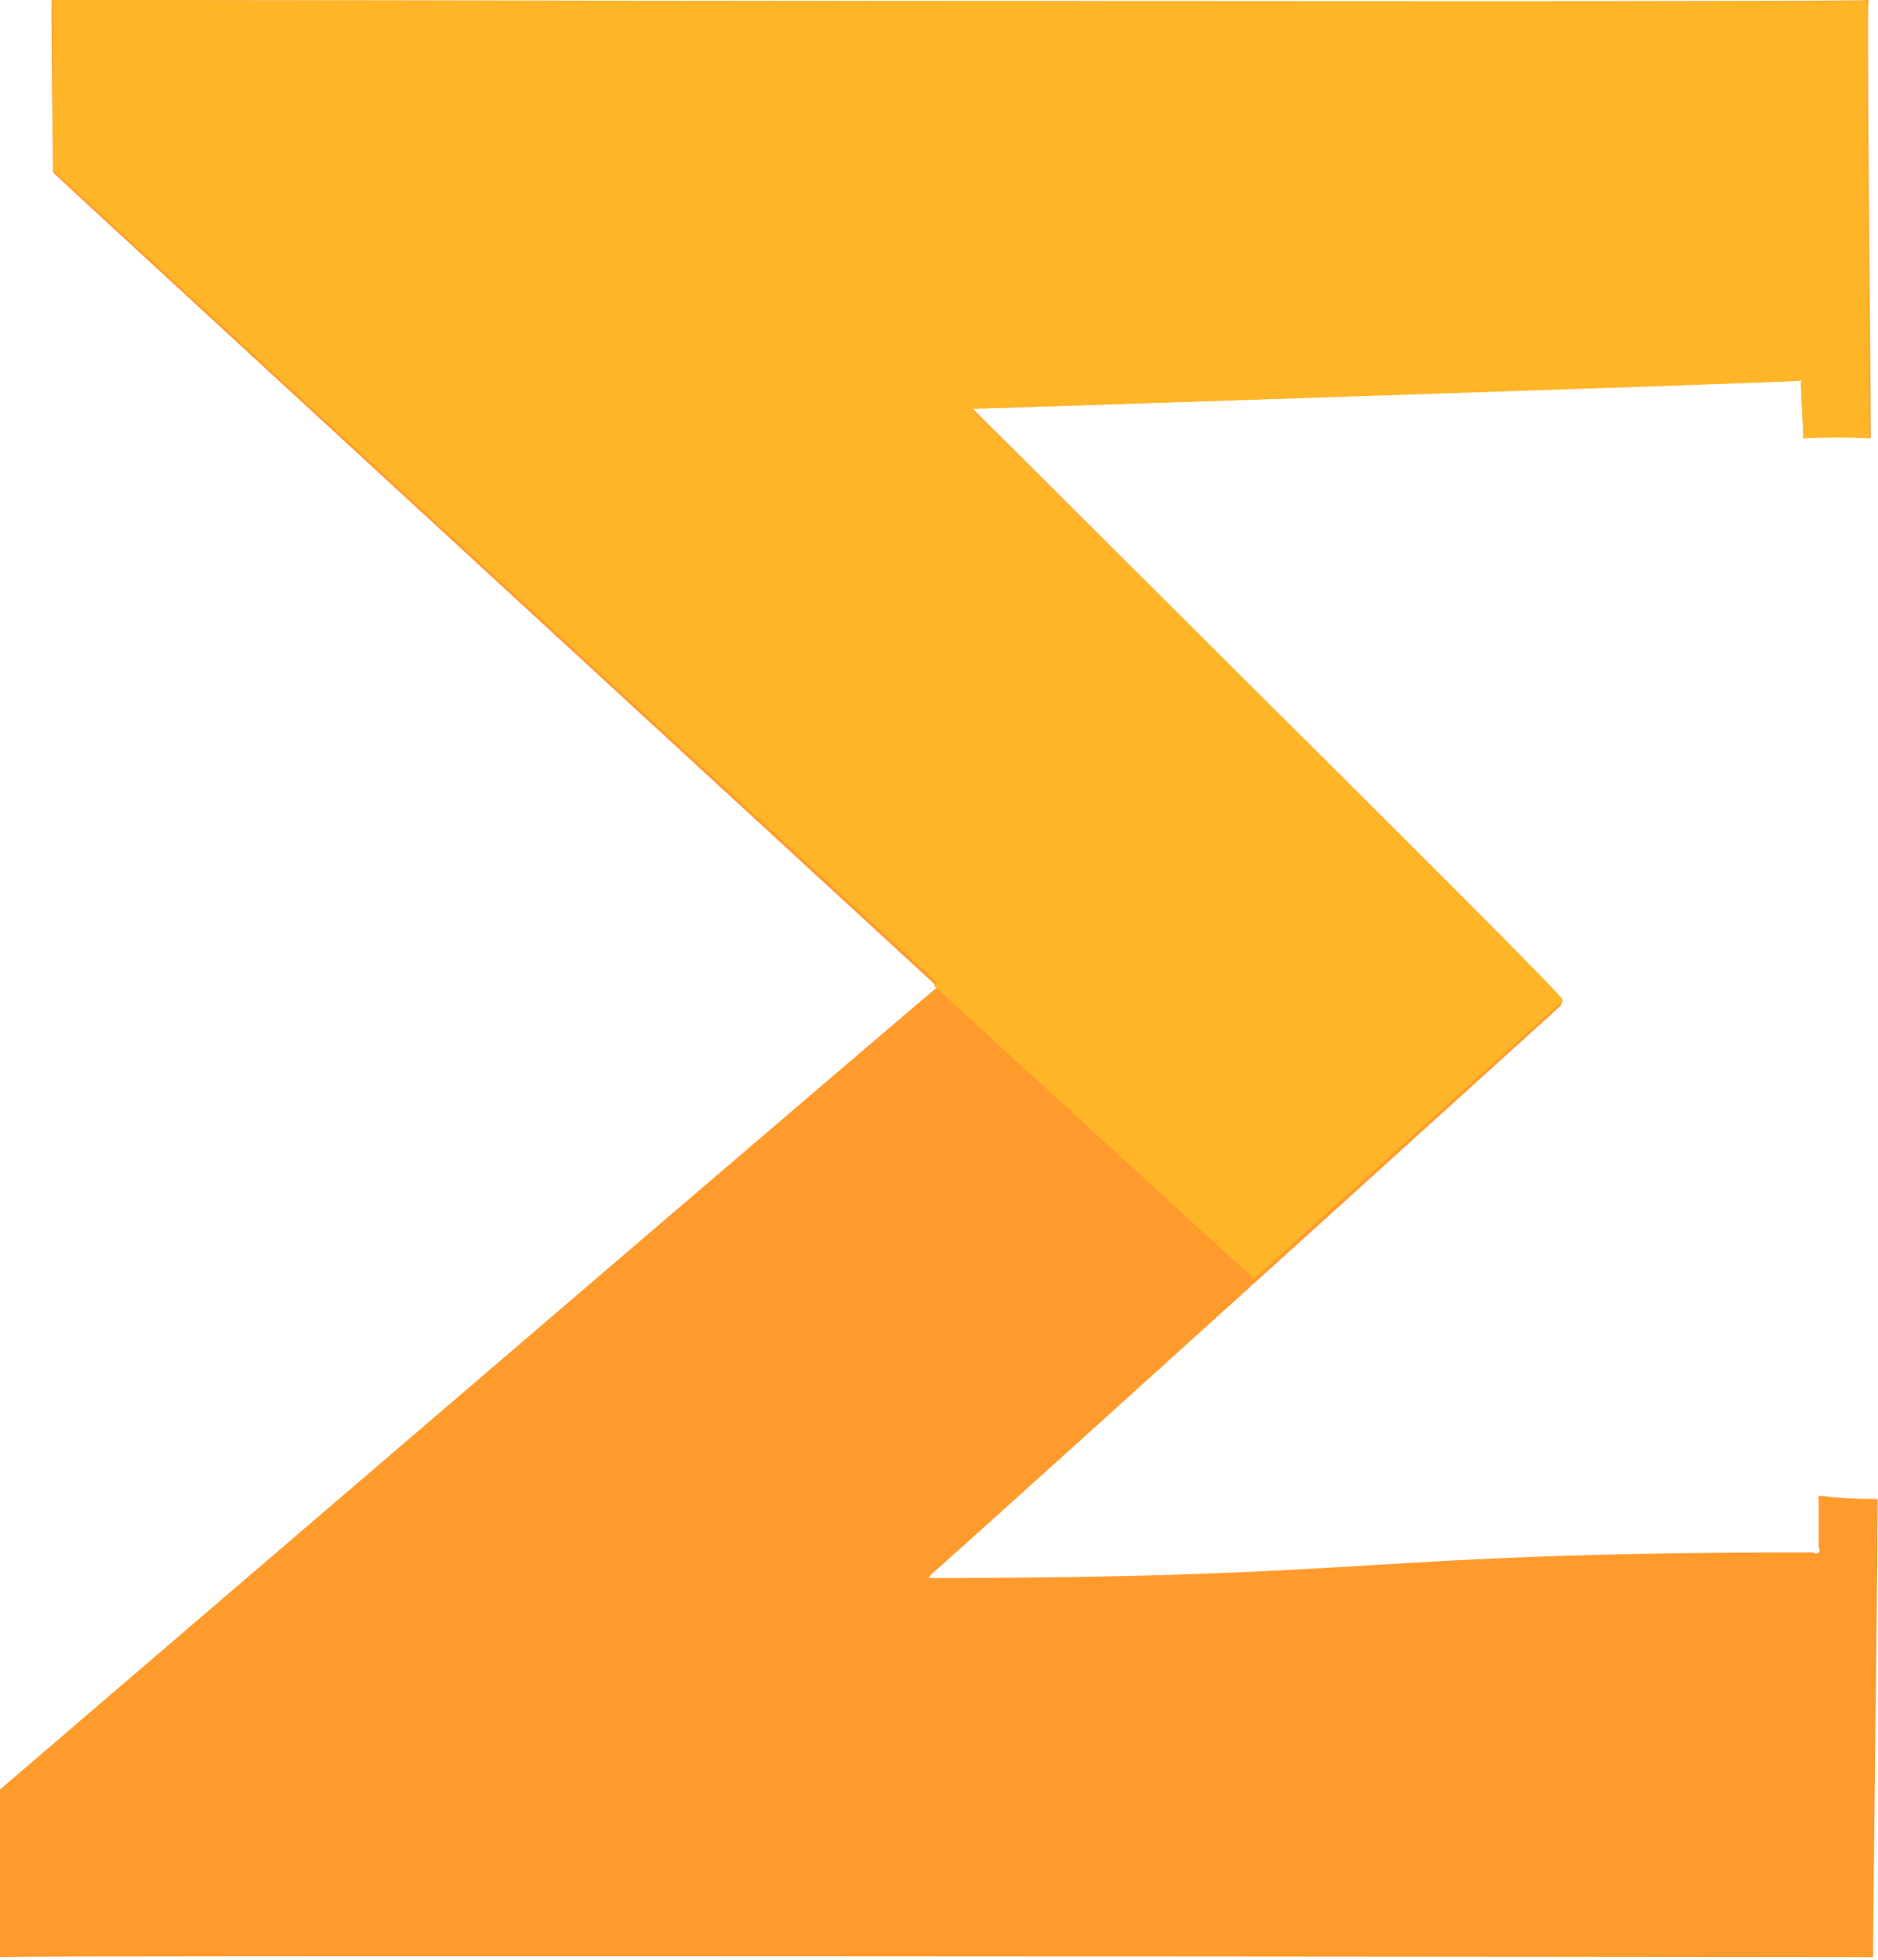 <svg xmlns="http://www.w3.org/2000/svg" viewBox="0 0 54.46 56.81"><defs><style>.cls-1{fill:#ff9b2d;}.cls-2{fill:#ffb528;}</style></defs><title>sumgrad</title><g id="Calque_2" data-name="Calque 2"><g id="Icon_Colored2" data-name="Icon Colored2"><path class="cls-1" d="M54.25,12.7a0,0,0,0,1,0,0h0a17.91,17.91,0,0,0-1.94,0h0s0,0,0,0-.11-1.49-.06-1.62,0,0,0-.05-.05,0-.06,0-23.82.83-23.94.81h-.05l0,0S45.24,28.78,45.28,29l0,.1h0a.18.18,0,0,1-.05.08C45.16,29.24,29,43.88,27,45.64l-.07.1.11,0c13.06,0,12.49-.75,25.55-.74a.1.1,0,0,0,.15-.14c0-.91,0-1.33,0-1.41a.15.15,0,0,1,0-.09s.08,0,.09,0a11.89,11.89,0,0,0,1.54.09h.08v0c0,2.16-.15,13.22-.13,13.28a0,0,0,0,1,0,0h0c-.07,0-54.15-.06-54.26,0H0s0,0,0,0,0-4.85,0-4.86a0,0,0,0,1,0,0s0,0,0,0S27.09,28.65,27.19,28.61s0,0,0,0,0,0,0,0S1.61,5.09,1.54,5l0,0a.08.08,0,0,1,0,0S1.48.15,1.5,0l0,0h0C1.61,0,53.88.08,54.1,0c0,0,.06,0,.08,0s0,.08,0,.09C54.13.3,54.26,12.53,54.25,12.7Z"/><path class="cls-2" d="M45.31,29.07l0-.1c0-.19-17.11-17.08-17.14-17.12l0,0h.05c.12,0,23.8-.77,23.94-.81s0,0,.06,0,0,0,0,.05.09,1.53.06,1.62,0,0,0,0h0a17.91,17.91,0,0,1,1.94,0h0a0,0,0,0,0,0,0c0-.17-.12-12.4-.06-12.6,0,0,0-.07,0-.09s-.08,0-.08,0C53.88.08,1.61,0,1.54,0h0l0,0c0,.11,0,4.92,0,4.93a.08.08,0,0,0,0,0l0,0c.07.07,25.56,23.49,25.65,23.55s0,0,0,0,0,0,0,0l-.11.09,9.28,8.49,8.9-8A.18.18,0,0,0,45.31,29.07Z"/></g></g></svg>